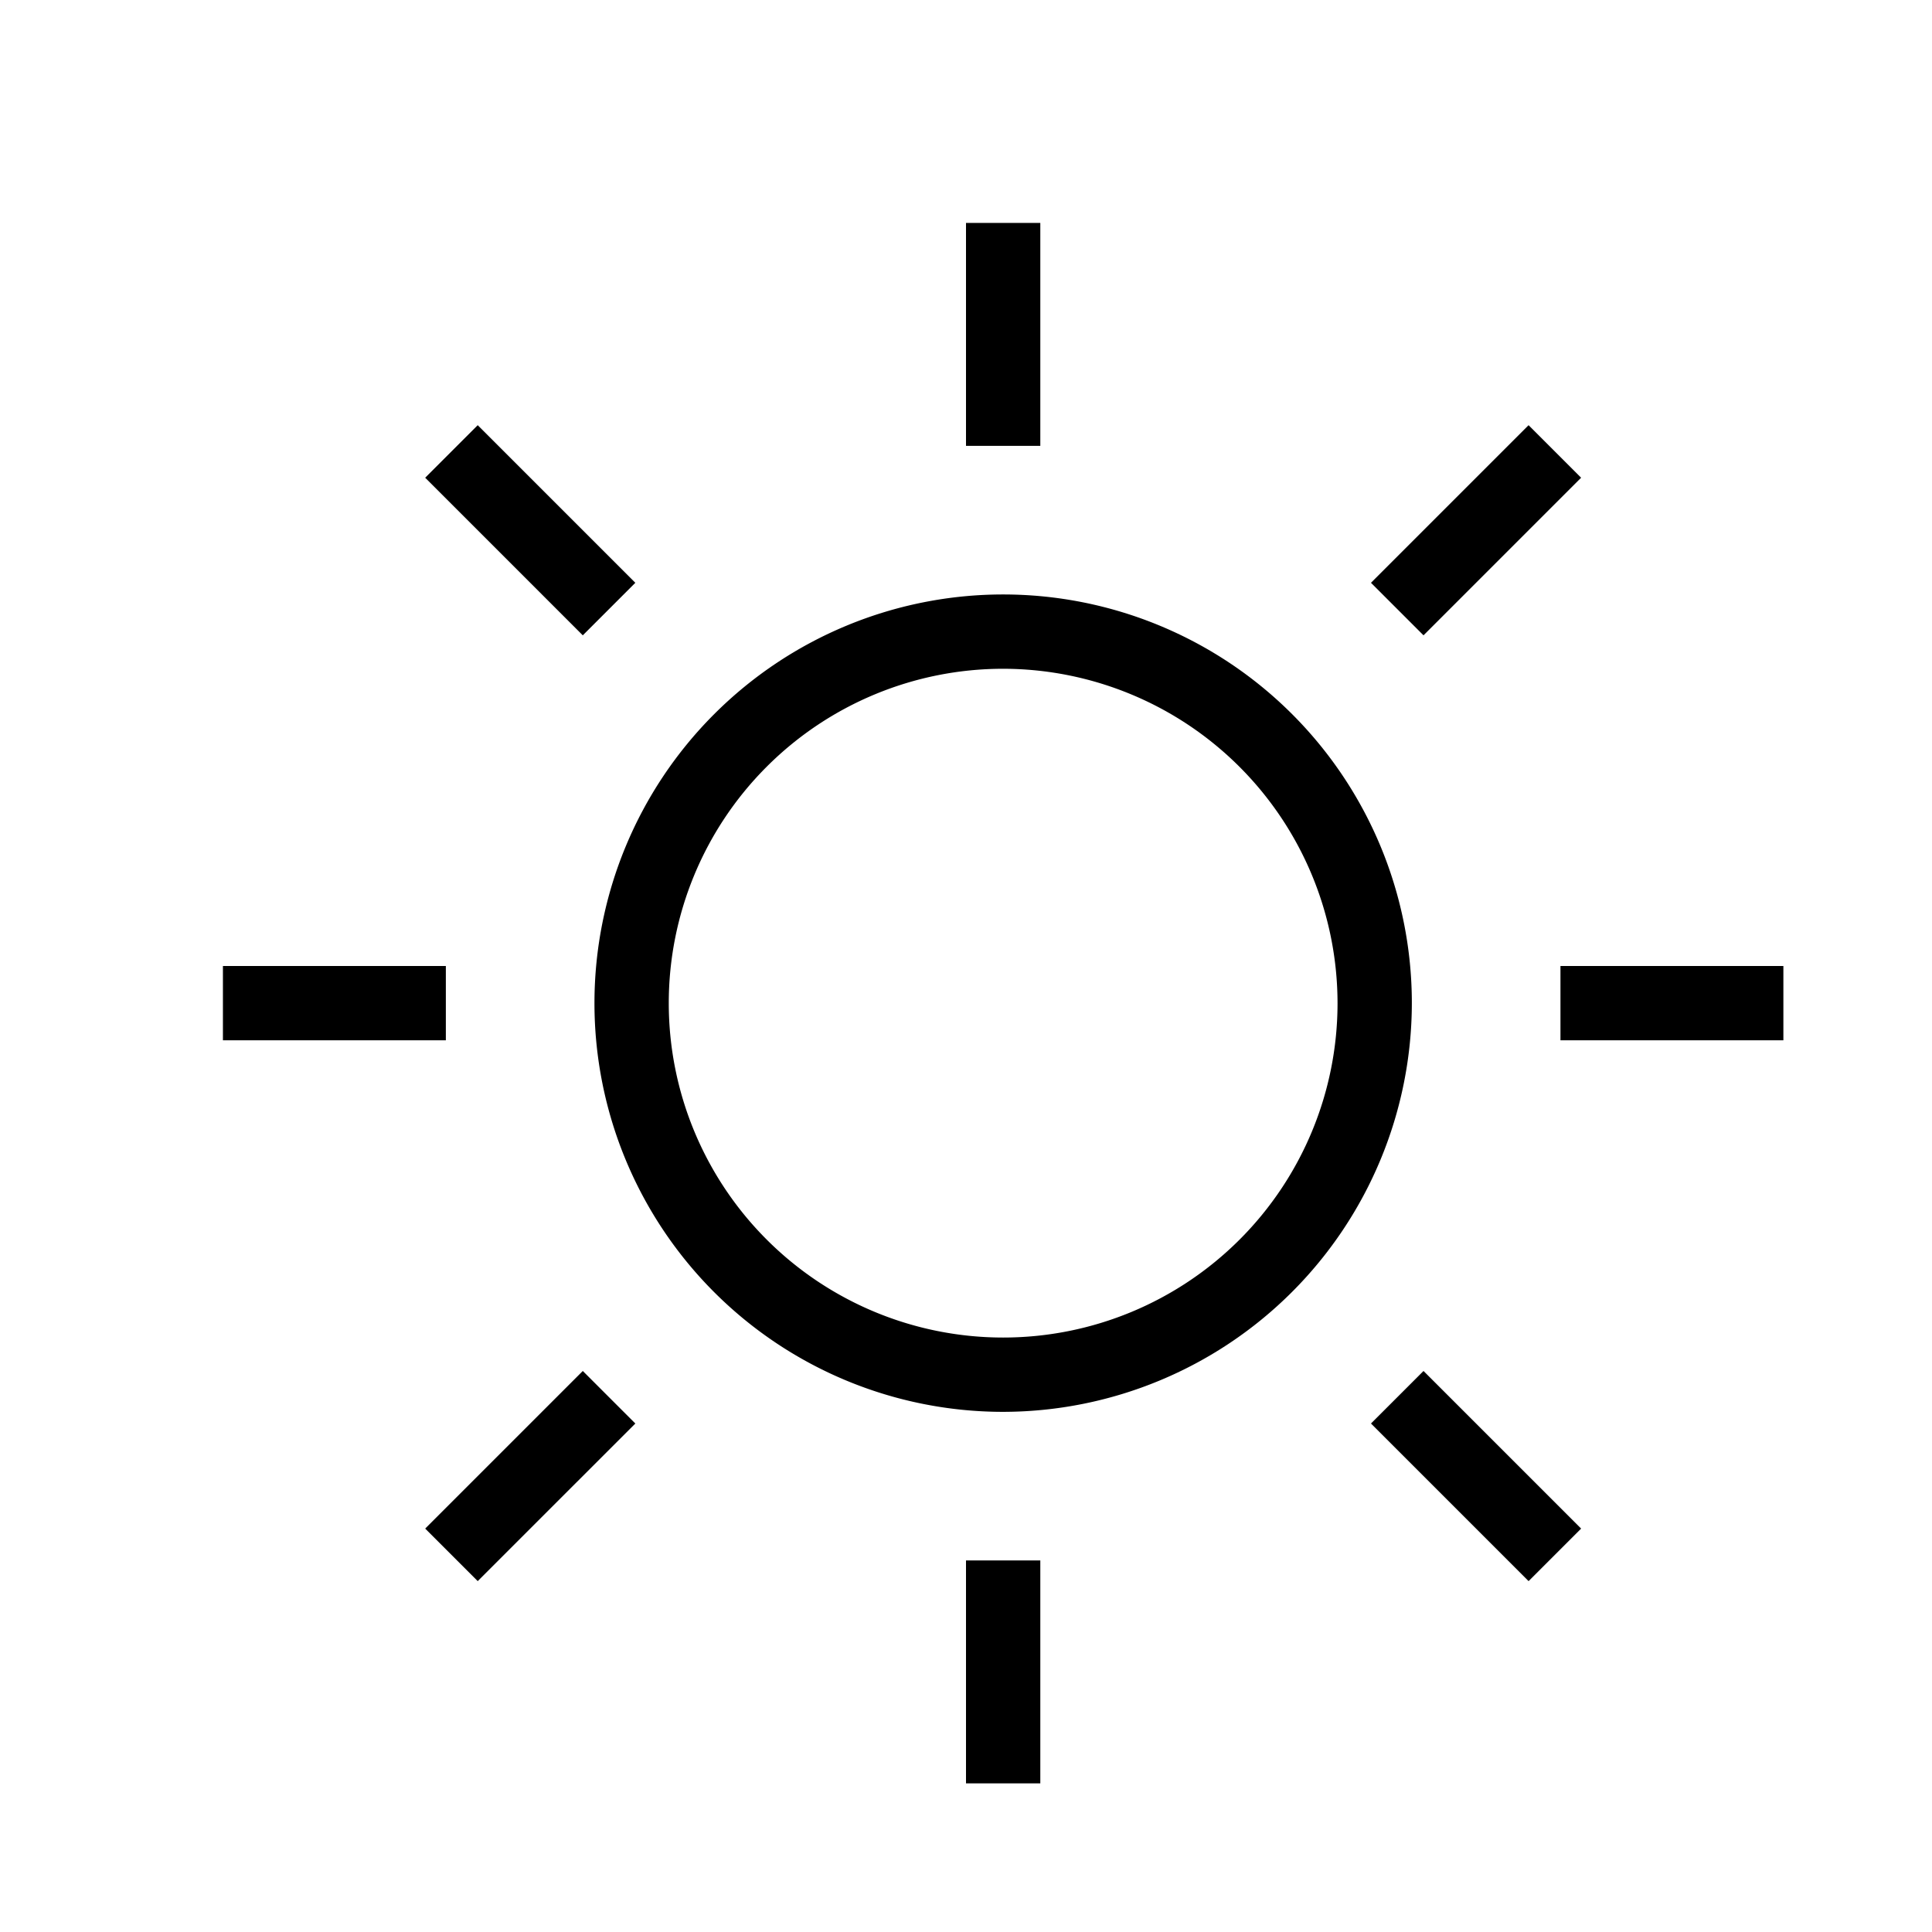 <svg xmlns="http://www.w3.org/2000/svg" width="26" height="26" viewBox="0 0 26 26"><title>time</title><path d="M13.5,19A5.5,5.5,0,1,1,19,13.5,5.507,5.507,0,0,1,13.5,19Zm0-10A4.5,4.5,0,1,0,18,13.5,4.505,4.505,0,0,0,13.5,9ZM14,3H13V6h1ZM24,13H21v1h3ZM14,21H13v3h1ZM6,13H3v1H6ZM21.278,6.429l-.707-.707L18.45,7.843l.707.707ZM8.55,19.157l-.707-.707L5.722,20.571l.707.707Zm12.728,1.414L19.157,18.45l-.707.707,2.121,2.121ZM8.55,7.843,6.429,5.722l-.707.707L7.843,8.55Z"/></svg>